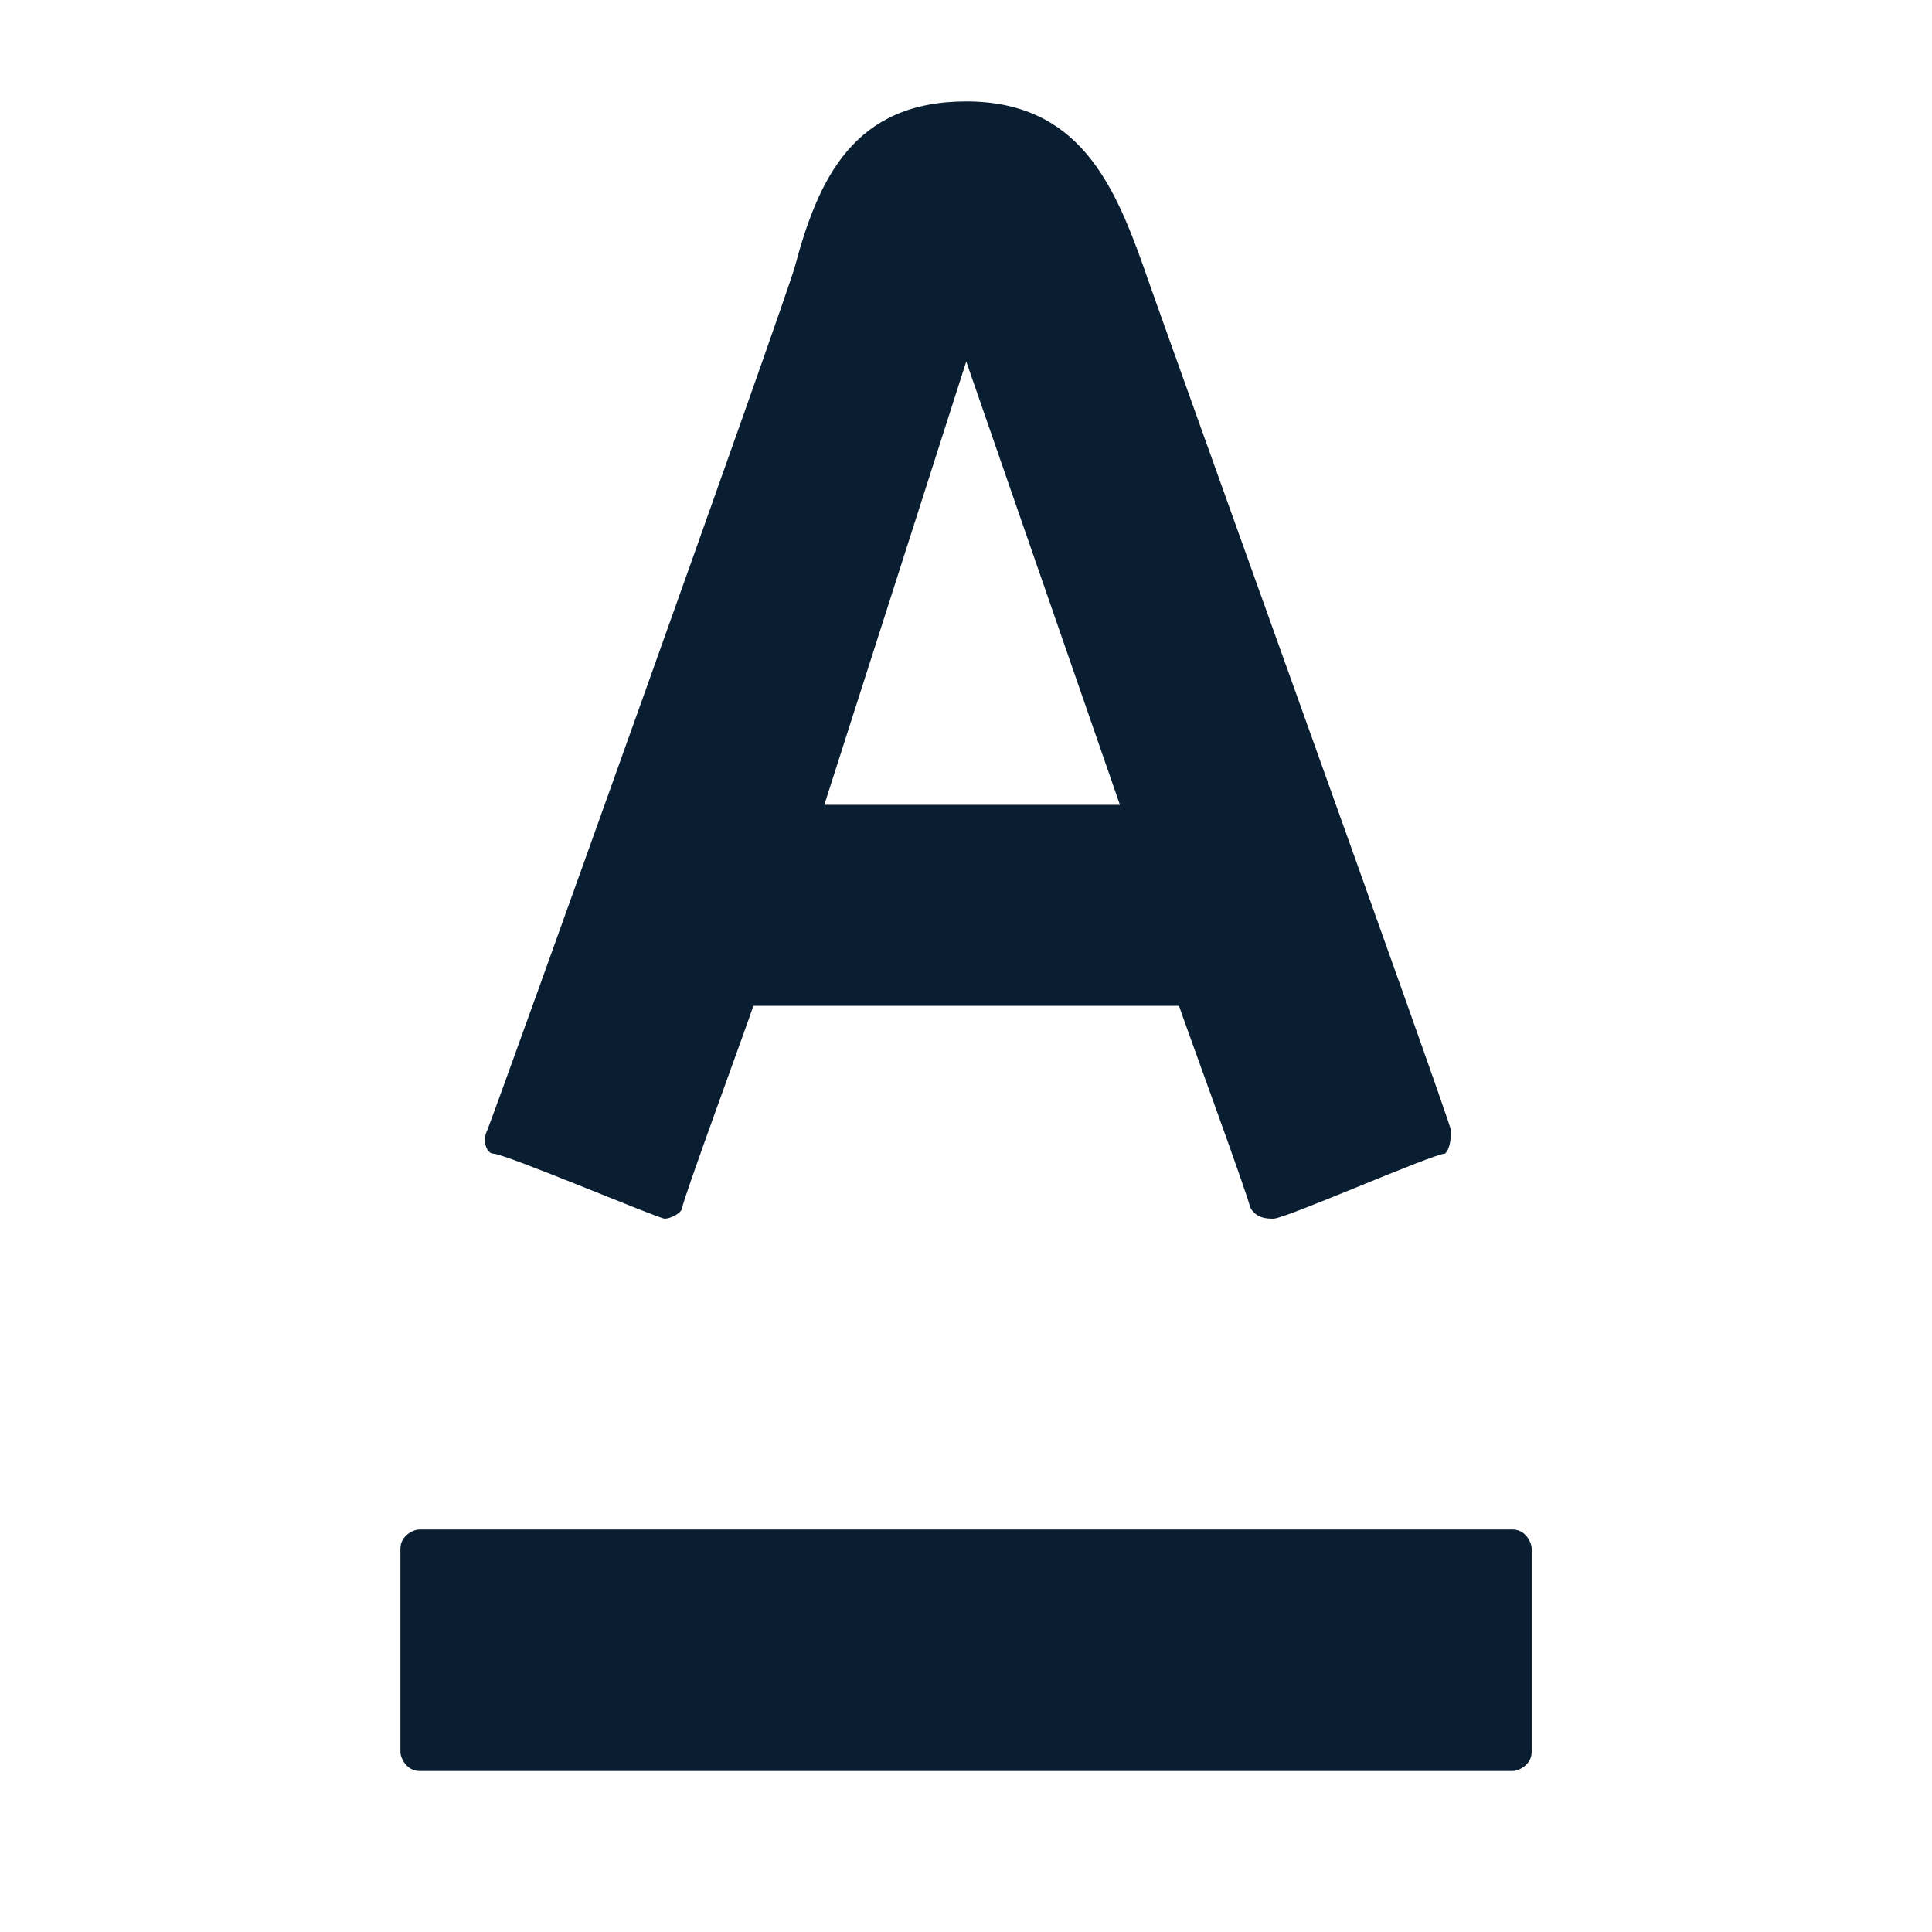 <svg xmlns="http://www.w3.org/2000/svg" width="24" height="24" version="1" viewBox="0 0 24 24"><path fill="#0a1e32" d="M8.478 14.992c0-.073.808-2.276.881-2.497h5.287c.073.22.881 2.423.881 2.497.073.147.22.147.294.147.147 0 1.983-.808 2.13-.808.073-.073.073-.22.073-.294-.073-.294-3.672-10.281-3.818-10.721-.367-1.028-.808-2.056-2.203-2.056-1.395 0-1.836.955-2.13 2.056-.147.514-3.672 10.354-3.819 10.721-.073.147 0 .294.073.294.147 0 2.056.808 2.13.808s.221-.073.221-.147zm3.525-10.501l1.909 5.507H10.24l1.763-5.507zM4.974 19.237v2.526c0 .079.079.237.237.237H18.79c.079 0 .237-.079.237-.237v-2.526c0-.079-.079-.237-.237-.237H5.211c-.079 0-.237.079-.237.237z"/></svg>